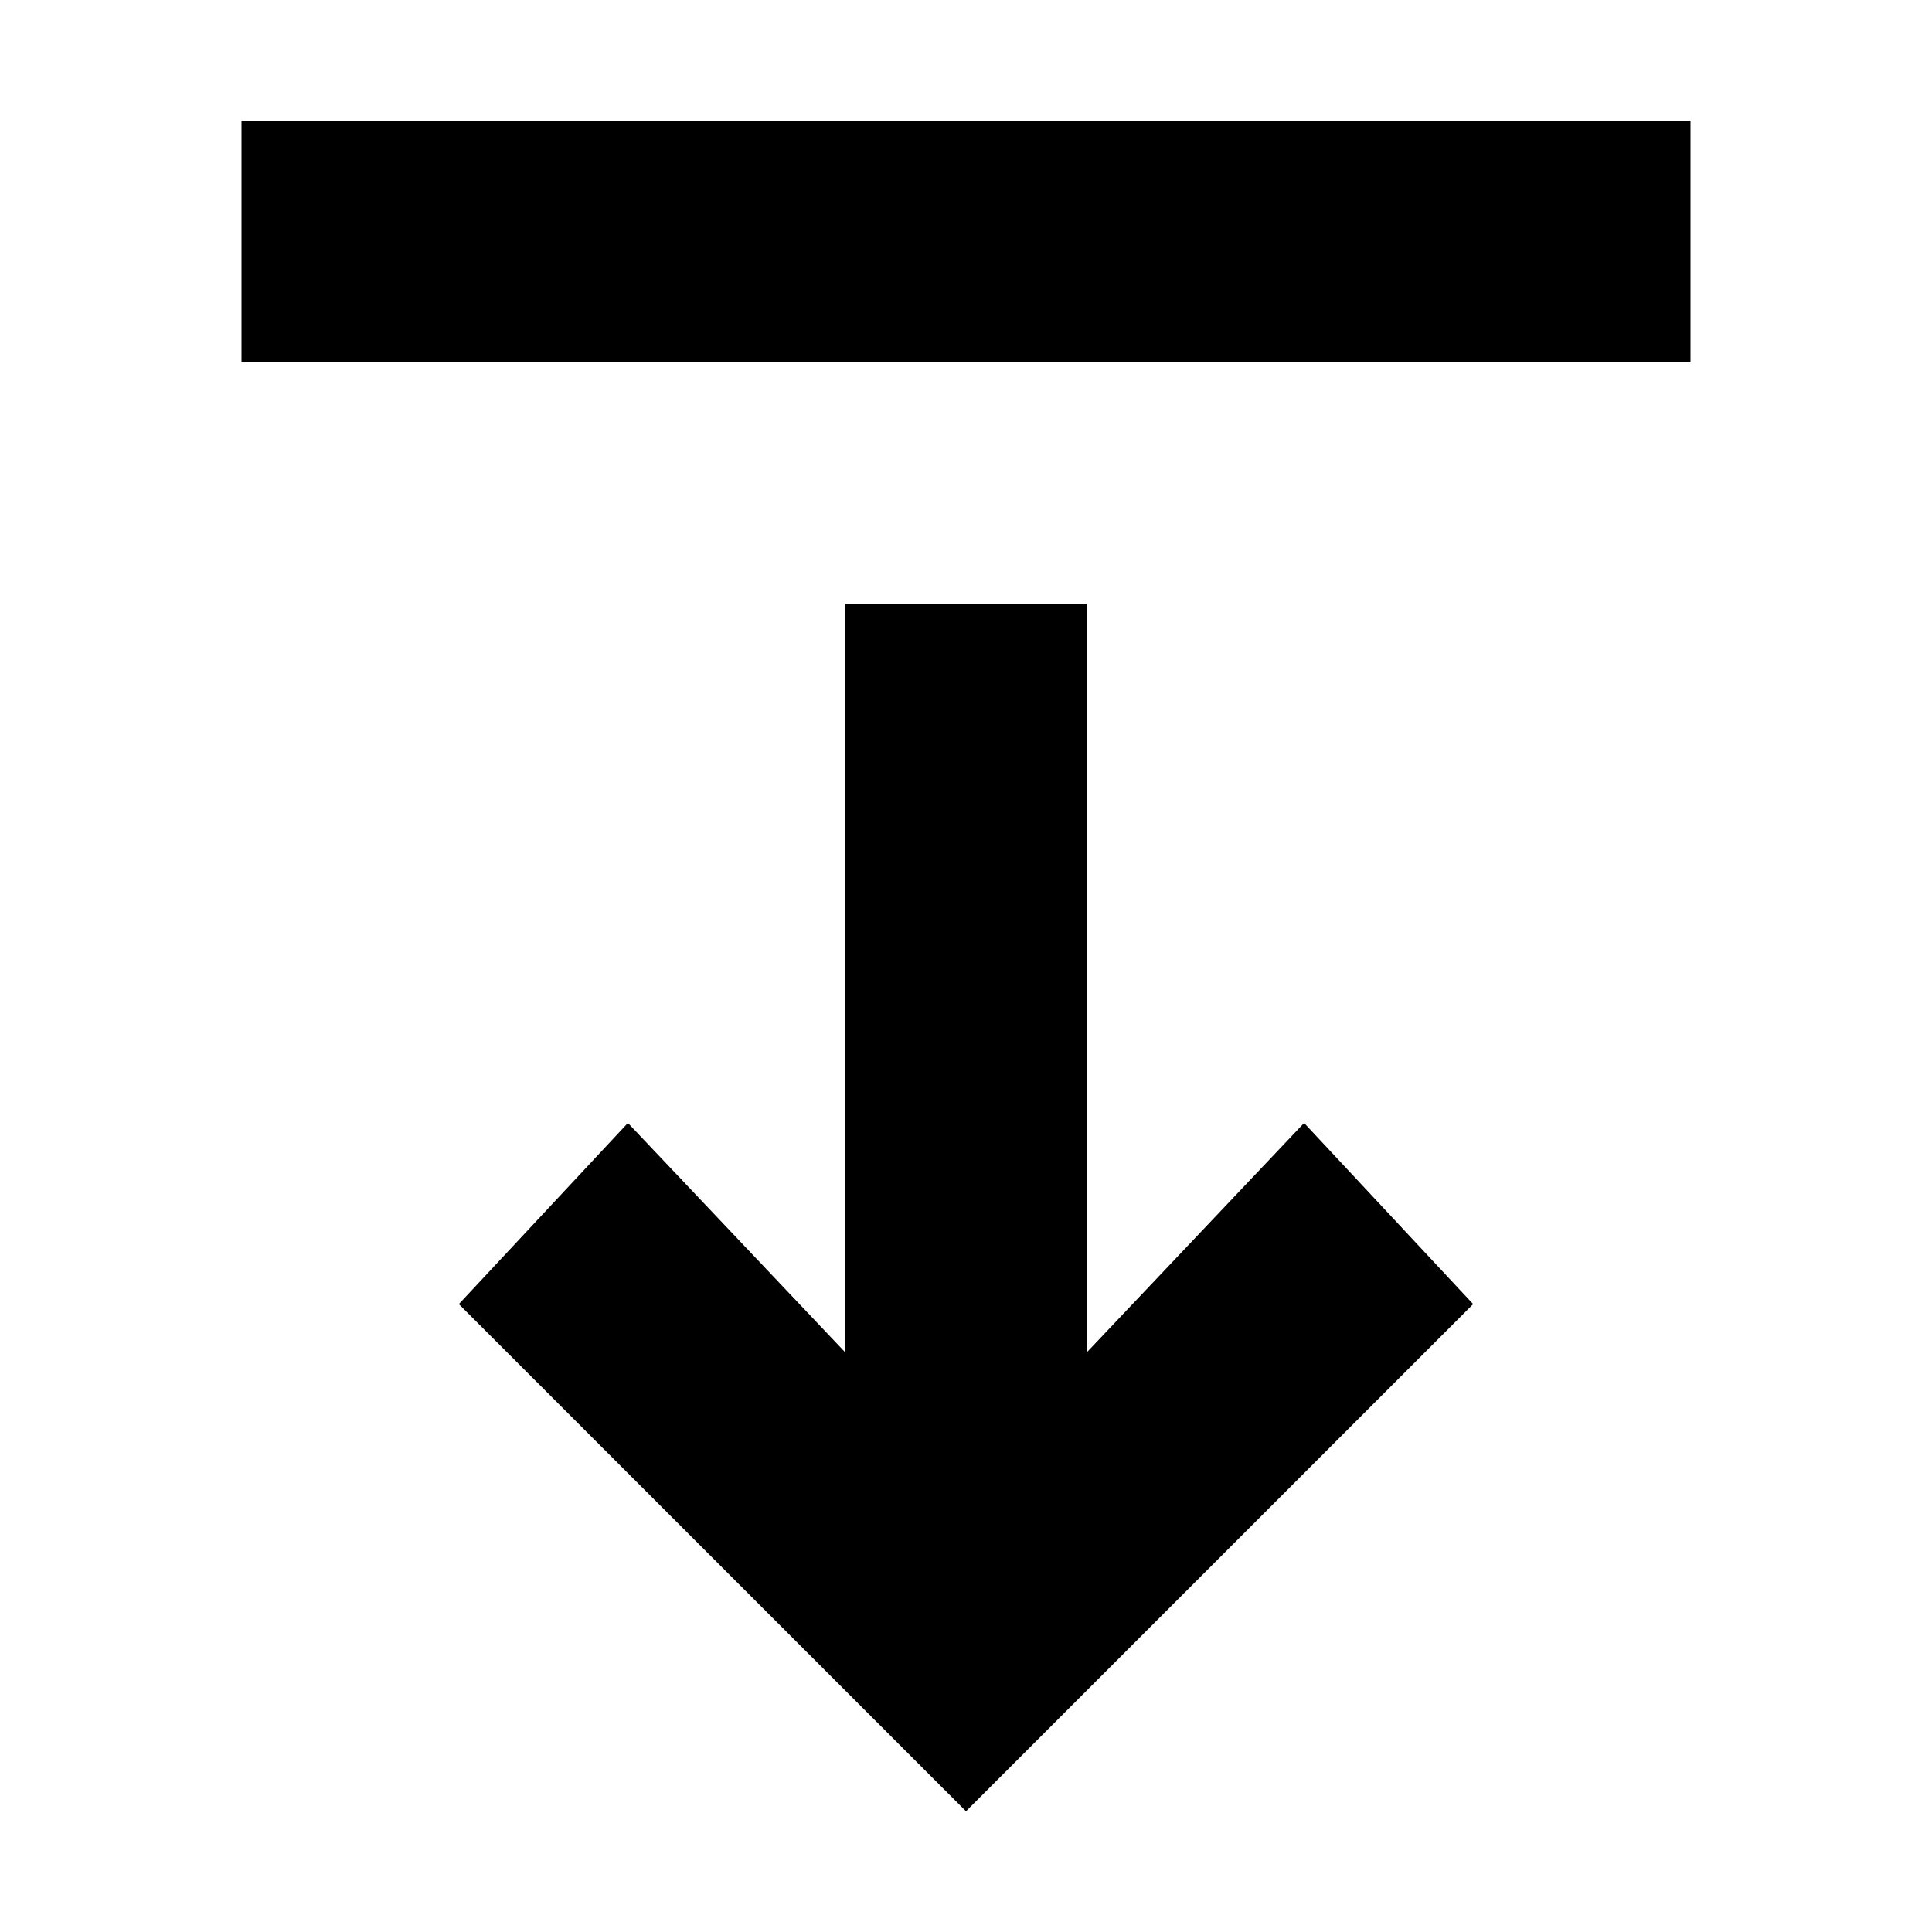 <?xml version="1.0" encoding="utf-8"?>
<!-- Generator: Adobe Illustrator 23.0.1, SVG Export Plug-In . SVG Version: 6.00 Build 0)  -->
<svg version="1.1" id="Layer_1" xmlns="http://www.w3.org/2000/svg" xmlns:xlink="http://www.w3.org/1999/xlink" x="0px" y="0px"
	 viewBox="0 0 16 16" style="enable-background:new 0 0 16 16;" xml:space="preserve">
<path d="M14,1H2v2h12V1z"/>
<path d="M9,11.2V5H7v6.2L5.2,9.3l-1.4,1.5L8,15l4.2-4.2l-1.4-1.5L9,11.2z"/>
</svg>
